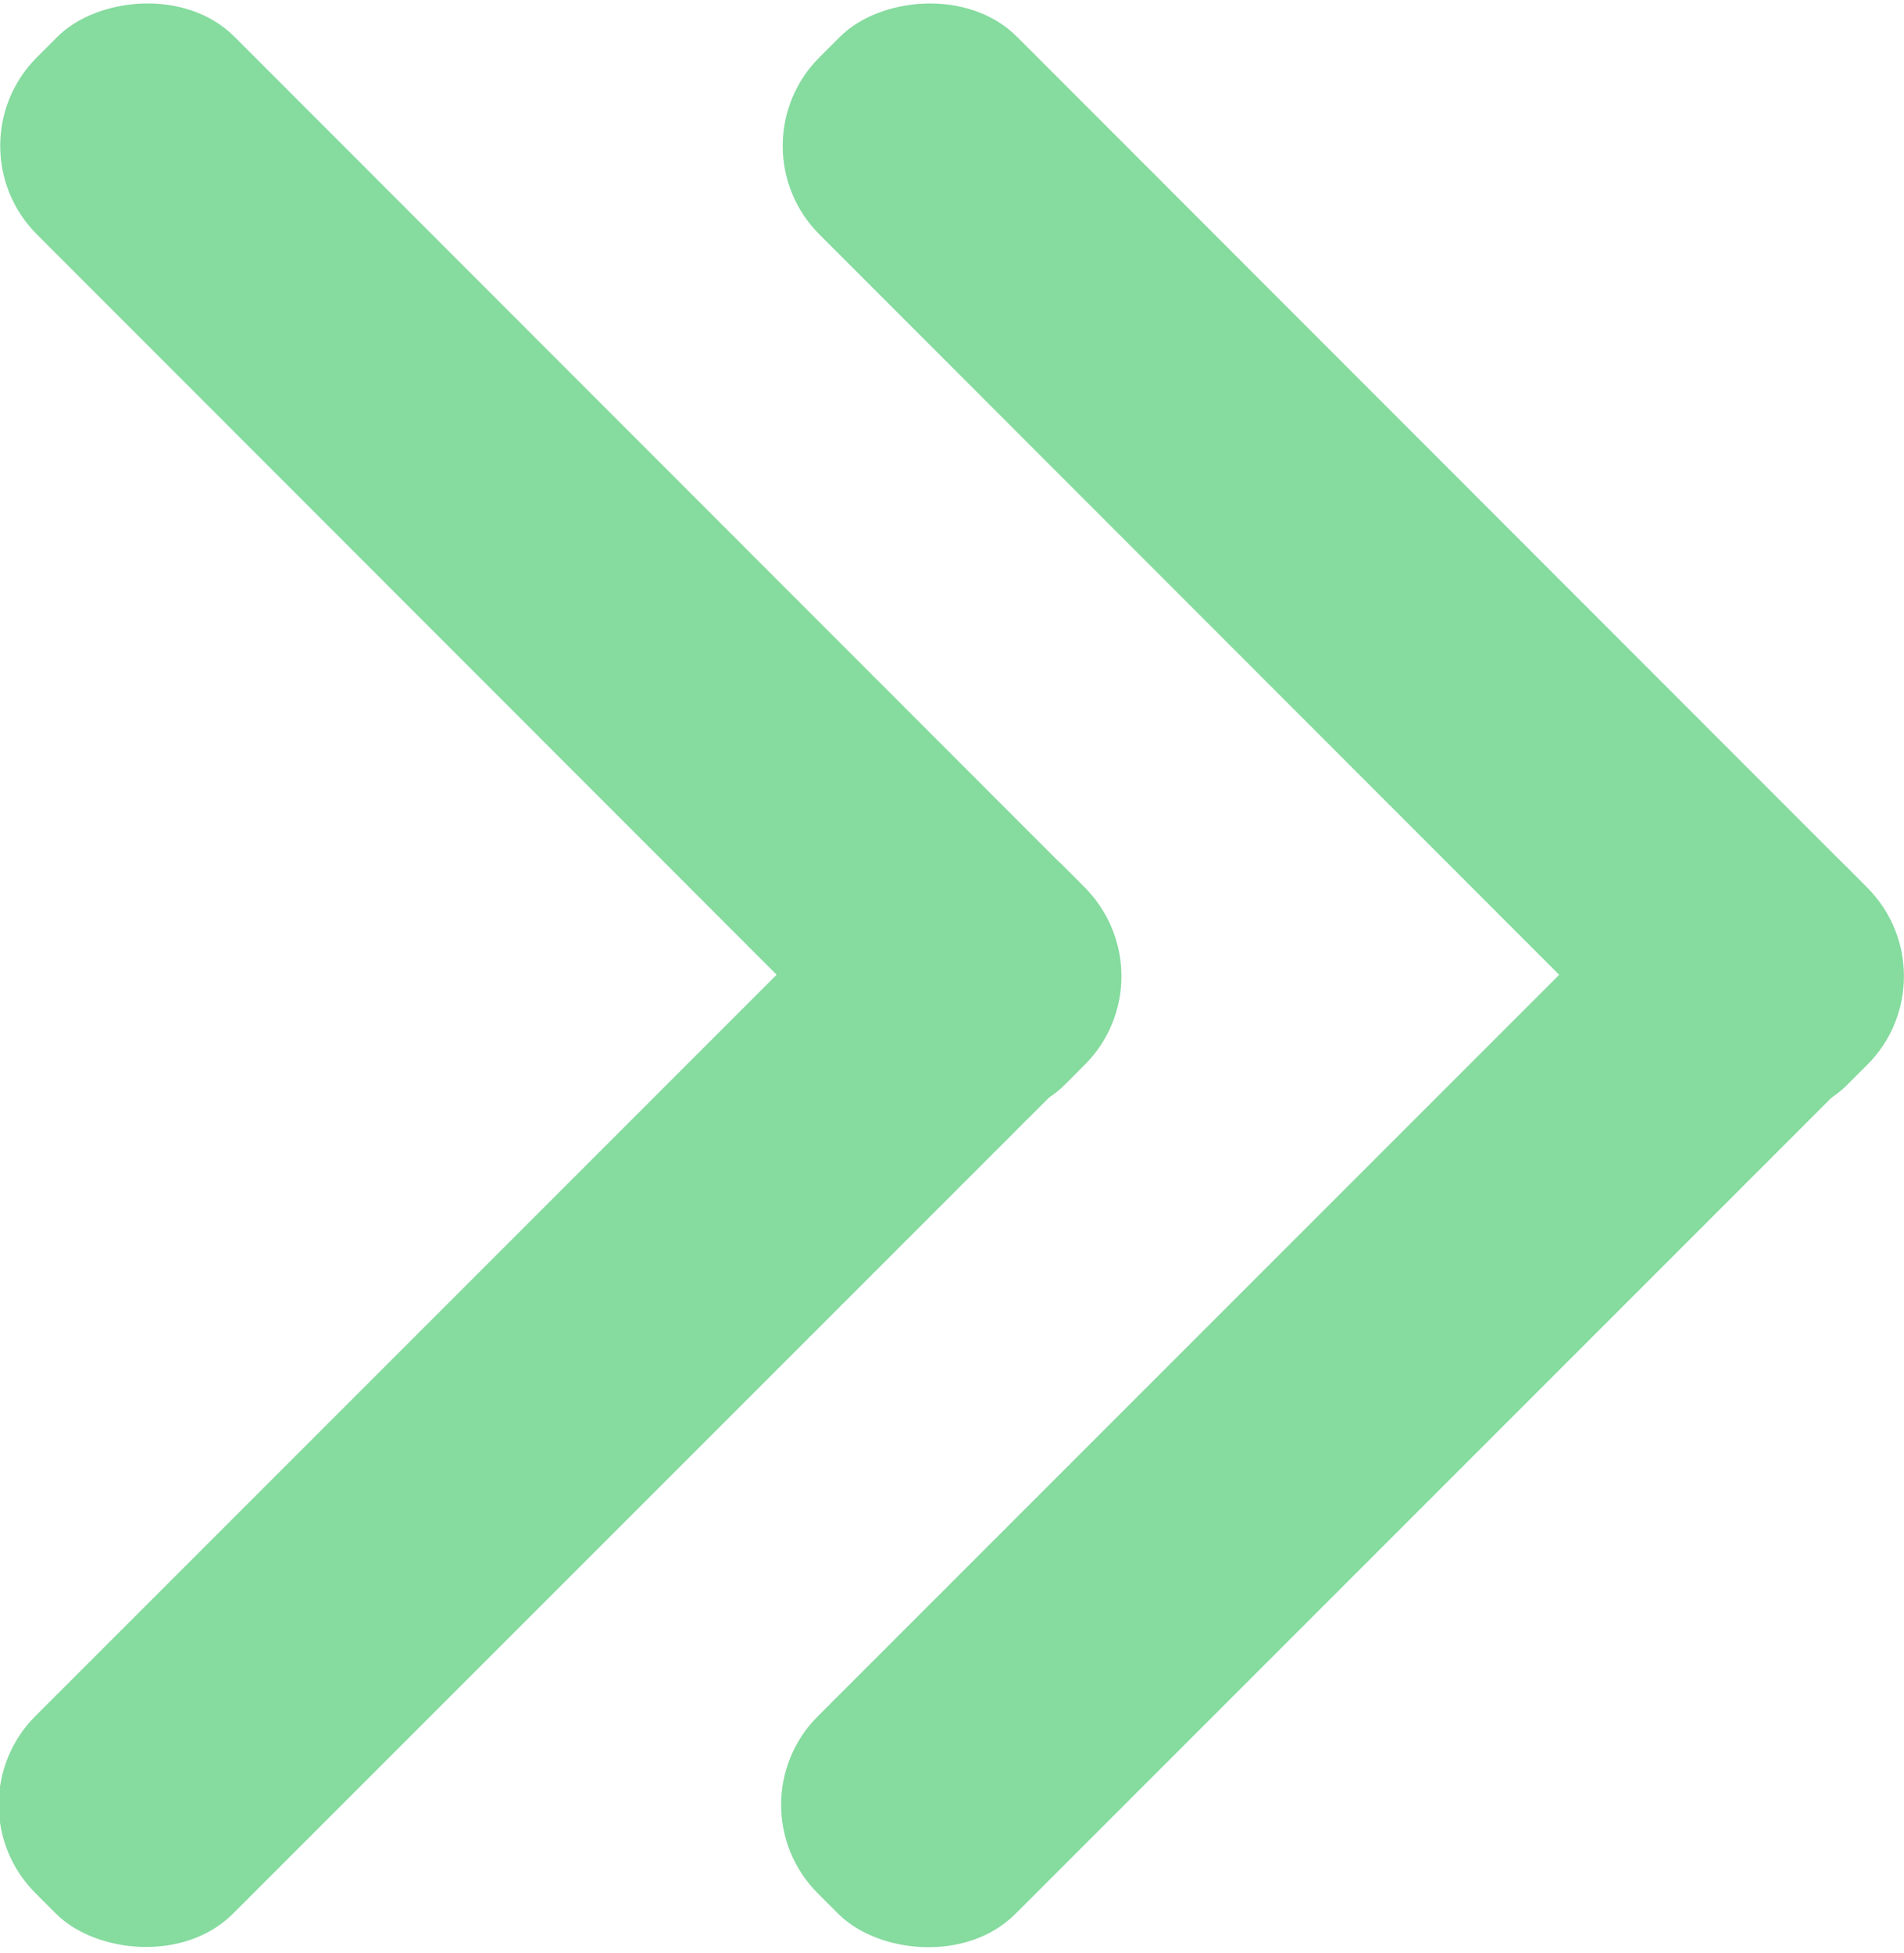 <?xml version="1.0" encoding="UTF-8" standalone="no"?>
<!-- Created with Inkscape (http://www.inkscape.org/) -->

<svg
   width="55mm"
   height="56.4mm"
   viewBox="0 0 55 56.4"
   version="1.1"
   id="svg5"
   sodipodi:docname="chevron-next.svg"
   inkscape:version="1.1 (c68e22c387, 2021-05-23)"
   xmlns:inkscape="http://www.inkscape.org/namespaces/inkscape"
   xmlns:sodipodi="http://sodipodi.sourceforge.net/DTD/sodipodi-0.dtd"
   xmlns="http://www.w3.org/2000/svg"
   xmlns:svg="http://www.w3.org/2000/svg">
  <sodipodi:namedview
     id="namedview7"
     pagecolor="#ffffff"
     bordercolor="#666666"
     borderopacity="1.0"
     inkscape:pageshadow="2"
     inkscape:pageopacity="0.0"
     inkscape:pagecheckerboard="0"
     inkscape:document-units="mm"
     showgrid="false"
     showborder="false"
     inkscape:zoom="0.93859299"
     inkscape:cx="154.48656"
     inkscape:cy="200.83252"
     inkscape:window-width="1920"
     inkscape:window-height="1009"
     inkscape:window-x="1358"
     inkscape:window-y="-8"
     inkscape:window-maximized="1"
     inkscape:current-layer="layer1" />
  <defs
     id="defs2" />
  <g
     inkscape:label="Layer 1"
     inkscape:groupmode="layer"
     id="layer1">
    <g
       id="g1097"
       style="fill:#86db9f;fill-opacity:1"
       transform="matrix(-1.35,0,0,1.35,110.382,-119.15)">
      <rect
         style="fill:#86db9f;fill-opacity:1;stroke-width:3"
         id="rect906"
         width="31.095"
         height="5.98"
         x="-37.153"
         y="117.23"
         ry="2.678"
         transform="rotate(-45.019)" />
      <rect
         style="fill:#86db9f;fill-opacity:1;stroke-width:3"
         id="rect1087"
         width="31.095"
         height="5.98"
         x="-148.351"
         y="31.094"
         ry="2.678"
         transform="matrix(-0.707,-0.707,-0.707,0.707,0,0)" />
      <rect
         style="fill:#86db9f;fill-opacity:1;stroke-width:3"
         id="rect1089"
         width="31.095"
         height="5.98"
         x="-48.989"
         y="105.387"
         ry="2.678"
         transform="rotate(-45.019)" />
      <rect
         style="fill:#86db9f;fill-opacity:1;stroke-width:3"
         id="rect1091"
         width="31.095"
         height="5.98"
         x="-136.515"
         y="42.937"
         ry="2.678"
         transform="matrix(-0.707,-0.707,-0.707,0.707,0,0)" />
    </g>
  </g>
</svg>
